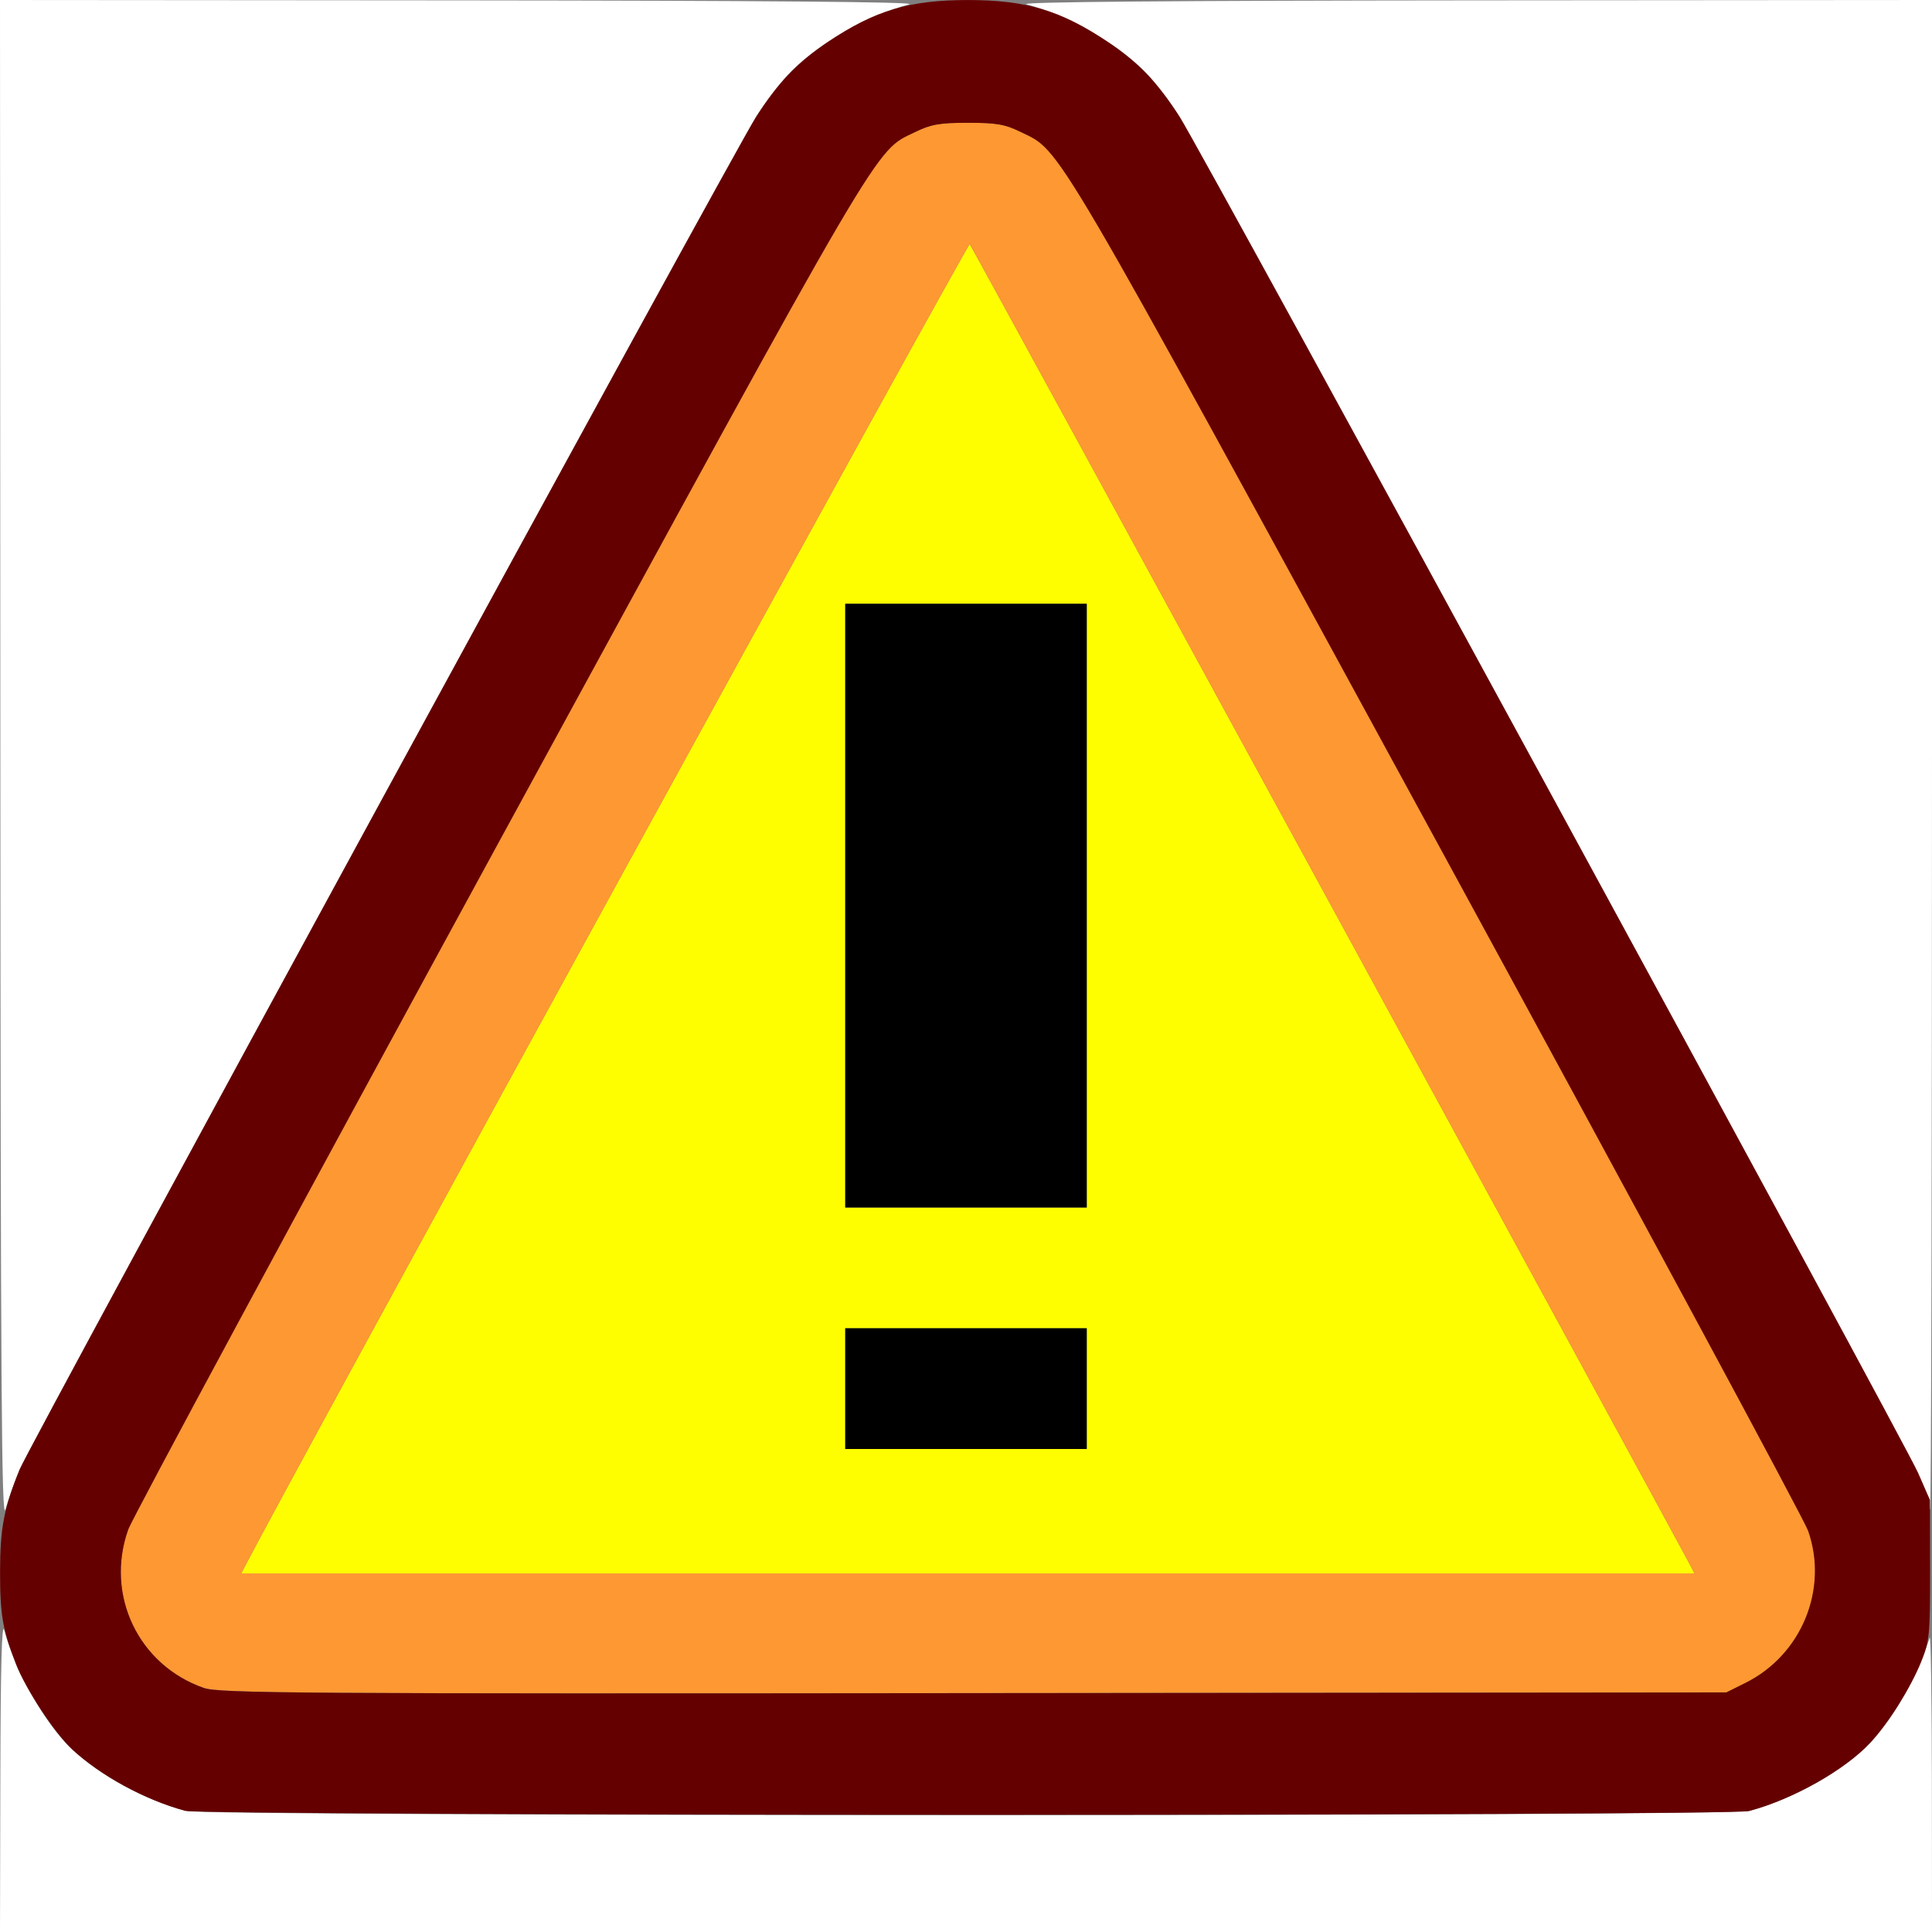 <?xml version="1.0" encoding="UTF-8" standalone="no"?>
<!-- Created with Inkscape (http://www.inkscape.org/) -->

<svg
   xmlns:dc="http://purl.org/dc/elements/1.1/"
   xmlns:cc="http://creativecommons.org/ns#"
   xmlns:rdf="http://www.w3.org/1999/02/22-rdf-syntax-ns#"
   xmlns:svg="http://www.w3.org/2000/svg"
   xmlns="http://www.w3.org/2000/svg"
   xmlns:sodipodi="http://sodipodi.sourceforge.net/DTD/sodipodi-0.dtd"
   xmlns:inkscape="http://www.inkscape.org/namespaces/inkscape"
   version="1.1"
   id="svg2"
   width="16"
   height="16"
   viewBox="0 0 16 16"
   sodipodi:docname="ERROR.svg"
   inkscape:version="0.92.4 (5da689c313, 2019-01-14)">
  <rect x="0" y="0" width="16" height="16" fill="#808080" stroke="none"/>
  <defs
     id="defs6" />
  <sodipodi:namedview
     pagecolor="#ffffff"
     bordercolor="#666666"
     borderopacity="1"
     objecttolerance="10"
     gridtolerance="10"
     guidetolerance="10"
     inkscape:pageopacity="0"
     inkscape:pageshadow="2"
     inkscape:window-width="1202"
     inkscape:window-height="814"
     id="namedview4"
     showgrid="false"
     inkscape:zoom="14.75"
     inkscape:cx="8"
     inkscape:cy="8"
     inkscape:window-x="0"
     inkscape:window-y="0"
     inkscape:window-maximized="0"
     inkscape:current-layer="svg2" />
  <g
     id="ERROR">
    <path
       style="fill:#ffffff;stroke-width:0.031"
       d="M 0.003,14.695 C 0.005,13.809 0.015,13.426 0.035,13.5 c 0.095,0.349 0.343,0.783 0.563,0.988 0.242,0.224 0.607,0.421 0.949,0.51 0.175,0.046 12.763,0.046 12.938,0 0.358,-0.094 0.794,-0.339 1.004,-0.565 0.201,-0.217 0.379,-0.531 0.492,-0.87 0.009,-0.026 0.017,0.512 0.018,1.195 L 16,16 H 8 0 Z M 0.003,6.32 0,0 3.82,0.003 C 6.298,0.005 7.602,0.016 7.531,0.035 7.162,0.136 6.741,0.382 6.516,0.629 6.447,0.704 6.332,0.857 6.261,0.969 6.062,1.283 0.252,11.954 0.163,12.169 0.12,12.274 0.067,12.423 0.045,12.5 0.013,12.615 0.005,11.488 0.003,6.32 Z M 15.969,12.457 c 0,-0.023 -0.041,-0.142 -0.091,-0.263 C 15.78,11.958 9.986,1.309 9.77,0.969 9.699,0.857 9.584,0.704 9.516,0.629 9.291,0.382 8.869,0.136 8.5,0.035 8.429,0.016 9.727,0.005 12.195,0.003 L 16,0 v 6.25 c 0,3.438 -0.007,6.25 -0.016,6.25 -0.009,0 -0.016,-0.019 -0.016,-0.043 z"
       id="path827"
       inkscape:connector-curvature="0" />
    <path
       style="fill:#fefe00;stroke-width:0.031"
       d="M 2.034,12.961 C 2.457,12.146 8.016,2.005 8.031,2.022 8.049,2.042 13.876,12.728 13.997,12.961 l 0.036,0.07 H 8.016 1.998 Z M 9,11.5 V 11 H 8 7 v 0.5 0.5 h 1 1 z m 0,-4 V 5 H 8 7 V 7.5 10 h 1 1 z"
       id="path825"
       inkscape:connector-curvature="0" />
    <path
       style="fill:#fe9832;stroke-width:0.031"
       d="M 1.688,13.979 C 1.147,13.789 0.87,13.211 1.061,12.669 1.094,12.573 2.476,10.011 4.131,6.974 7.36,1.052 7.237,1.26 7.578,1.093 c 0.131,-0.064 0.202,-0.077 0.438,-0.077 0.235,0 0.307,0.013 0.438,0.077 0.341,0.167 0.219,-0.042 3.447,5.881 1.655,3.037 3.038,5.603 3.074,5.703 0.171,0.484 -0.055,1.03 -0.521,1.261 l -0.156,0.077 -6.234,0.006 c -5.609,0.006 -6.248,0.002 -6.375,-0.043 z M 13.997,12.961 C 13.876,12.728 8.049,2.042 8.031,2.022 8.016,2.005 2.457,12.146 2.034,12.961 l -0.036,0.07 h 6.018 6.018 z"
       id="path823"
       inkscape:connector-curvature="0" />
    <path
       style="fill:#650000;stroke-width:0.031"
       d="M 1.531,14.996 C 1.2,14.906 0.834,14.706 0.598,14.488 0.453,14.353 0.212,13.988 0.132,13.781 0.021,13.494 3.4048469e-4,13.373 5.4518156e-4,13.016 7.5113281e-4,12.656 0.033,12.486 0.163,12.169 0.251,11.955 6.061,1.284 6.261,0.969 6.441,0.686 6.605,0.516 6.859,0.345 7.248,0.085 7.533,3.4855844e-4 8.016,3.4855844e-4 c 0.483,0 0.768,0.085 1.156,0.345 C 9.427,0.516 9.59,0.686 9.77,0.969 9.963,1.273 15.771,11.938 15.885,12.198 l 0.098,0.224 L 15.984,13 c 5.78e-4,0.541 -0.004,0.59 -0.075,0.766 -0.085,0.21 -0.273,0.509 -0.421,0.667 -0.21,0.226 -0.645,0.471 -1.004,0.565 -0.164,0.043 -12.795,0.041 -12.953,-0.002 z M 14.453,13.938 C 14.919,13.708 15.144,13.161 14.974,12.677 14.938,12.577 13.555,10.011 11.9,6.974 8.672,1.052 8.794,1.26 8.453,1.093 8.323,1.029 8.251,1.017 8.016,1.017 c -0.235,0 -0.307,0.013 -0.438,0.077 C 7.237,1.26 7.36,1.052 4.131,6.974 2.476,10.011 1.094,12.573 1.061,12.669 c -0.191,0.543 0.086,1.121 0.627,1.31 0.126,0.044 0.766,0.049 6.375,0.043 l 6.234,-0.006 z"
       id="path821"
       inkscape:connector-curvature="0" />
    <path
       style="fill:#000000;stroke-width:0.031"
       d="M 7,11.5 V 11 H 8 9 V 11.5 12 H 8 7 Z m 0,-4 V 5 H 8 9 V 7.5 10 H 8 7 Z"
       id="path819"
       inkscape:connector-curvature="0" />
  </g>
</svg>
